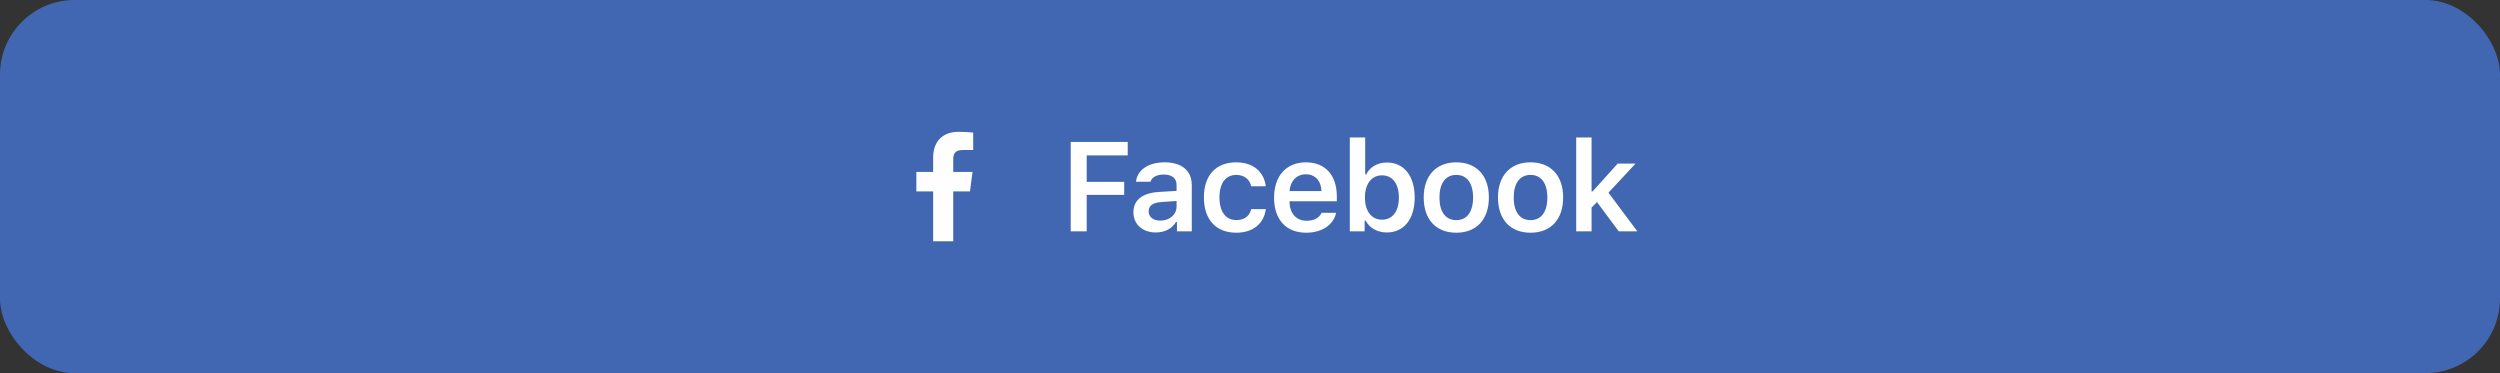 <svg width="335" height="50" viewBox="0 0 335 50" fill="none" xmlns="http://www.w3.org/2000/svg">
<rect x="0" y="0" width="335" height="50" fill="#333333" stroke="none"/>
<rect width="335" height="50" rx="10" fill="#4267B2"/>
<rect x="116" y="14" width="22" height="22" rx="11" fill="#4267B2"/>
<path d="M127.734 32.333V25.643H129.98L130.316 23.036H127.734V21.371C127.734 20.616 127.944 20.102 129.027 20.102L130.407 20.101V17.769C130.168 17.738 129.349 17.667 128.395 17.667C126.405 17.667 125.042 18.882 125.042 21.113V23.036H122.791V25.643H125.042V32.333L127.734 32.333Z" fill="#FEFEFE"/>
<path d="M145.619 31V26.111H150.641V24.368H145.619V20.823H151.114V19.022H143.478V31H145.619ZM154.882 31.149C156.069 31.149 157.065 30.635 157.571 29.755H157.712V31H159.696V24.799C159.696 22.882 158.384 21.753 156.052 21.753C153.894 21.753 152.391 22.766 152.225 24.351H154.168C154.359 23.729 155.006 23.388 155.952 23.388C157.065 23.388 157.662 23.895 157.662 24.799V25.58L155.321 25.721C153.113 25.845 151.877 26.8 151.877 28.427C151.877 30.087 153.13 31.149 154.882 31.149ZM155.488 29.564C154.574 29.564 153.919 29.107 153.919 28.327C153.919 27.572 154.458 27.148 155.612 27.074L157.662 26.933V27.671C157.662 28.75 156.733 29.564 155.488 29.564ZM169.614 24.957C169.398 23.081 167.987 21.753 165.655 21.753C162.924 21.753 161.322 23.504 161.322 26.443C161.322 29.415 162.932 31.183 165.663 31.183C167.962 31.183 169.39 29.904 169.614 28.028H167.655C167.439 28.983 166.726 29.489 165.655 29.489C164.252 29.489 163.405 28.369 163.405 26.443C163.405 24.55 164.244 23.438 165.655 23.438C166.784 23.438 167.464 24.077 167.655 24.957H169.614ZM177.092 28.518C176.793 29.199 176.088 29.581 175.067 29.581C173.714 29.581 172.842 28.618 172.792 27.082V26.974H179.134V26.318C179.134 23.471 177.582 21.753 174.992 21.753C172.36 21.753 170.725 23.587 170.725 26.501C170.725 29.406 172.336 31.183 175.008 31.183C177.15 31.183 178.669 30.153 179.043 28.518H177.092ZM174.984 23.355C176.22 23.355 177.034 24.227 177.075 25.605H172.8C172.892 24.243 173.755 23.355 174.984 23.355ZM185.84 31.149C188.131 31.149 189.567 29.348 189.567 26.468C189.567 23.571 188.139 21.778 185.84 21.778C184.595 21.778 183.549 22.384 183.076 23.372H182.934V18.416L180.876 18.416V31H182.86V29.564H183.001C183.515 30.56 184.57 31.149 185.84 31.149ZM185.192 23.496C186.595 23.496 187.45 24.617 187.45 26.468C187.45 28.319 186.603 29.439 185.192 29.439C183.781 29.439 182.901 28.302 182.901 26.468C182.901 24.633 183.789 23.496 185.192 23.496ZM195.144 31.183C197.858 31.183 199.51 29.406 199.51 26.459C199.51 23.529 197.85 21.753 195.144 21.753C192.446 21.753 190.777 23.538 190.777 26.459C190.777 29.406 192.421 31.183 195.144 31.183ZM195.144 29.498C193.708 29.498 192.886 28.385 192.886 26.468C192.886 24.55 193.708 23.438 195.144 23.438C196.571 23.438 197.393 24.55 197.393 26.468C197.393 28.385 196.58 29.498 195.144 29.498ZM205.095 31.183C207.809 31.183 209.461 29.406 209.461 26.459C209.461 23.529 207.801 21.753 205.095 21.753C202.397 21.753 200.729 23.538 200.729 26.459C200.729 29.406 202.372 31.183 205.095 31.183ZM205.095 29.498C203.659 29.498 202.837 28.385 202.837 26.468C202.837 24.55 203.659 23.438 205.095 23.438C206.523 23.438 207.344 24.55 207.344 26.468C207.344 28.385 206.531 29.498 205.095 29.498ZM213.411 25.646H213.27V18.416H211.211V31H213.27V27.812L214 27.082L216.914 31H219.404L215.536 25.82L219.155 21.927H216.765L213.411 25.646Z" fill="white"/>
</svg>
